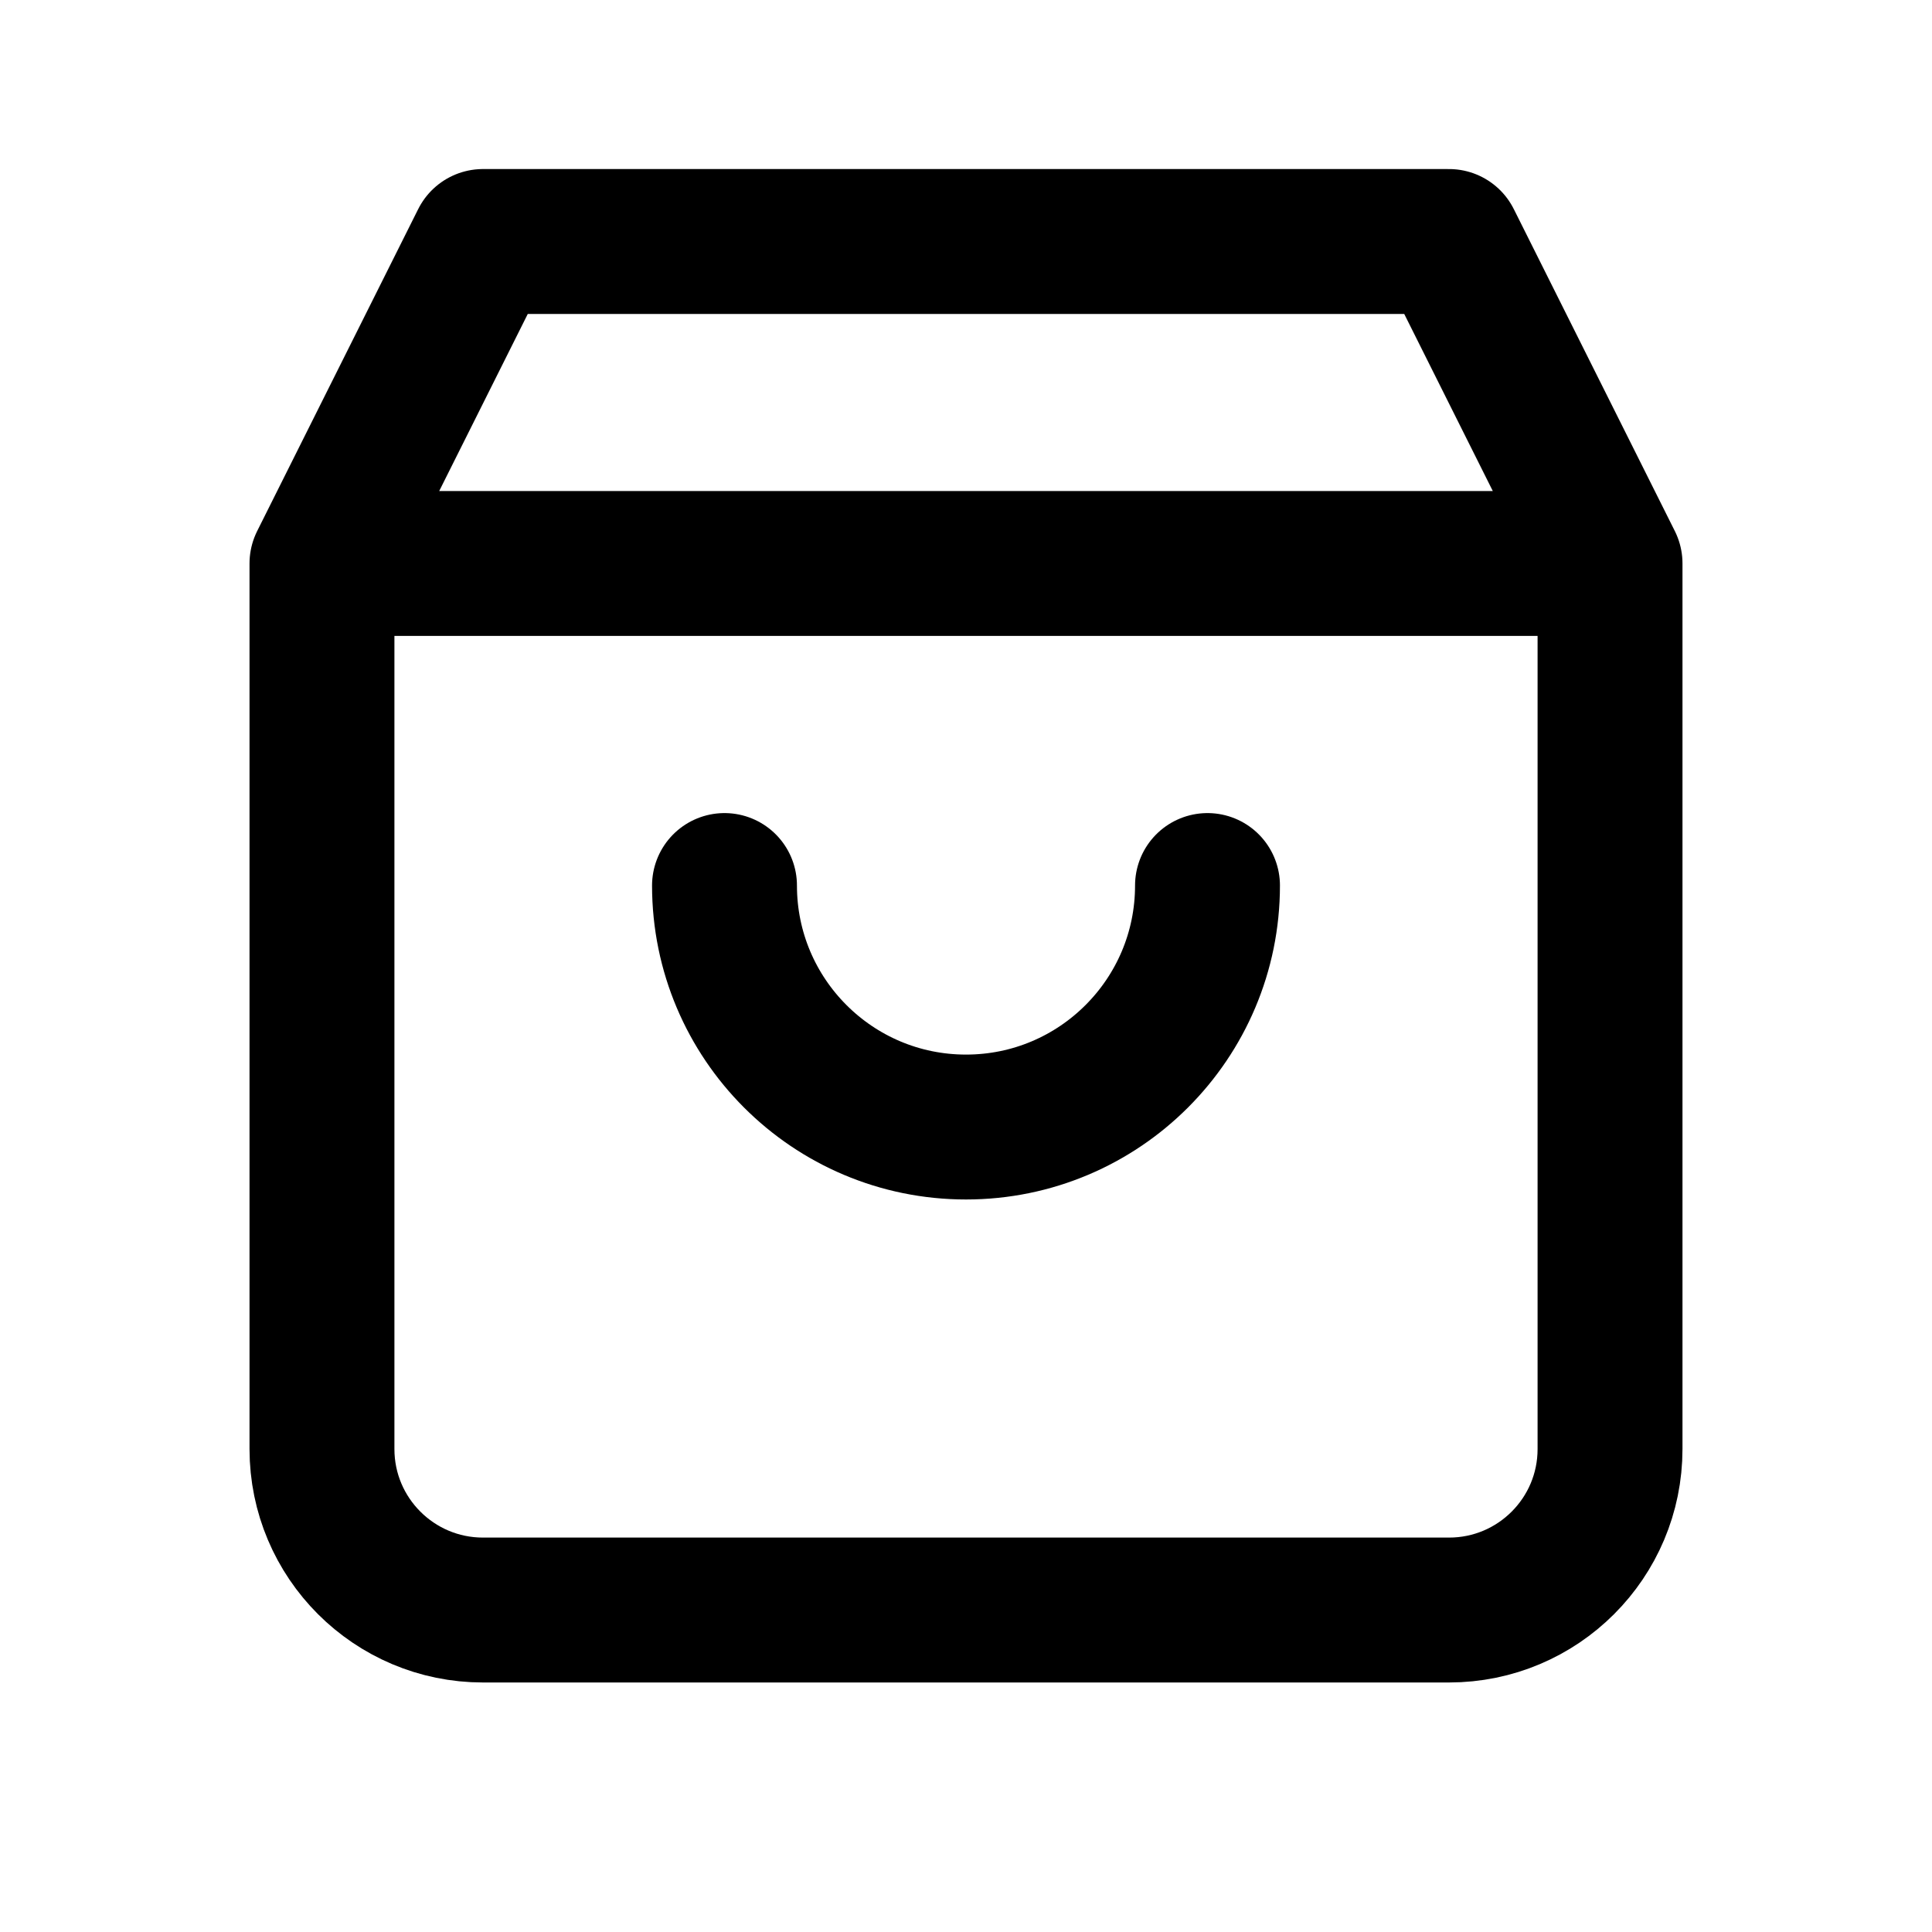 <svg width="20" height="20" viewBox="0 0 20 20" fill="none" xmlns="http://www.w3.org/2000/svg">
<path d="M12.5 9.167C12.5 10.547 11.381 11.667 10 11.667C8.619 11.667 7.5 10.547 7.5 9.167M16.667 5.833L15 2.5H5L3.333 5.833M16.667 5.833H3.333M16.667 5.833V15C16.667 15.921 15.921 16.667 15 16.667H5C4.08 16.667 3.333 15.921 3.333 15V5.833" stroke="black" stroke-width="1.5" stroke-linecap="round" stroke-linejoin="round"/>
</svg>

